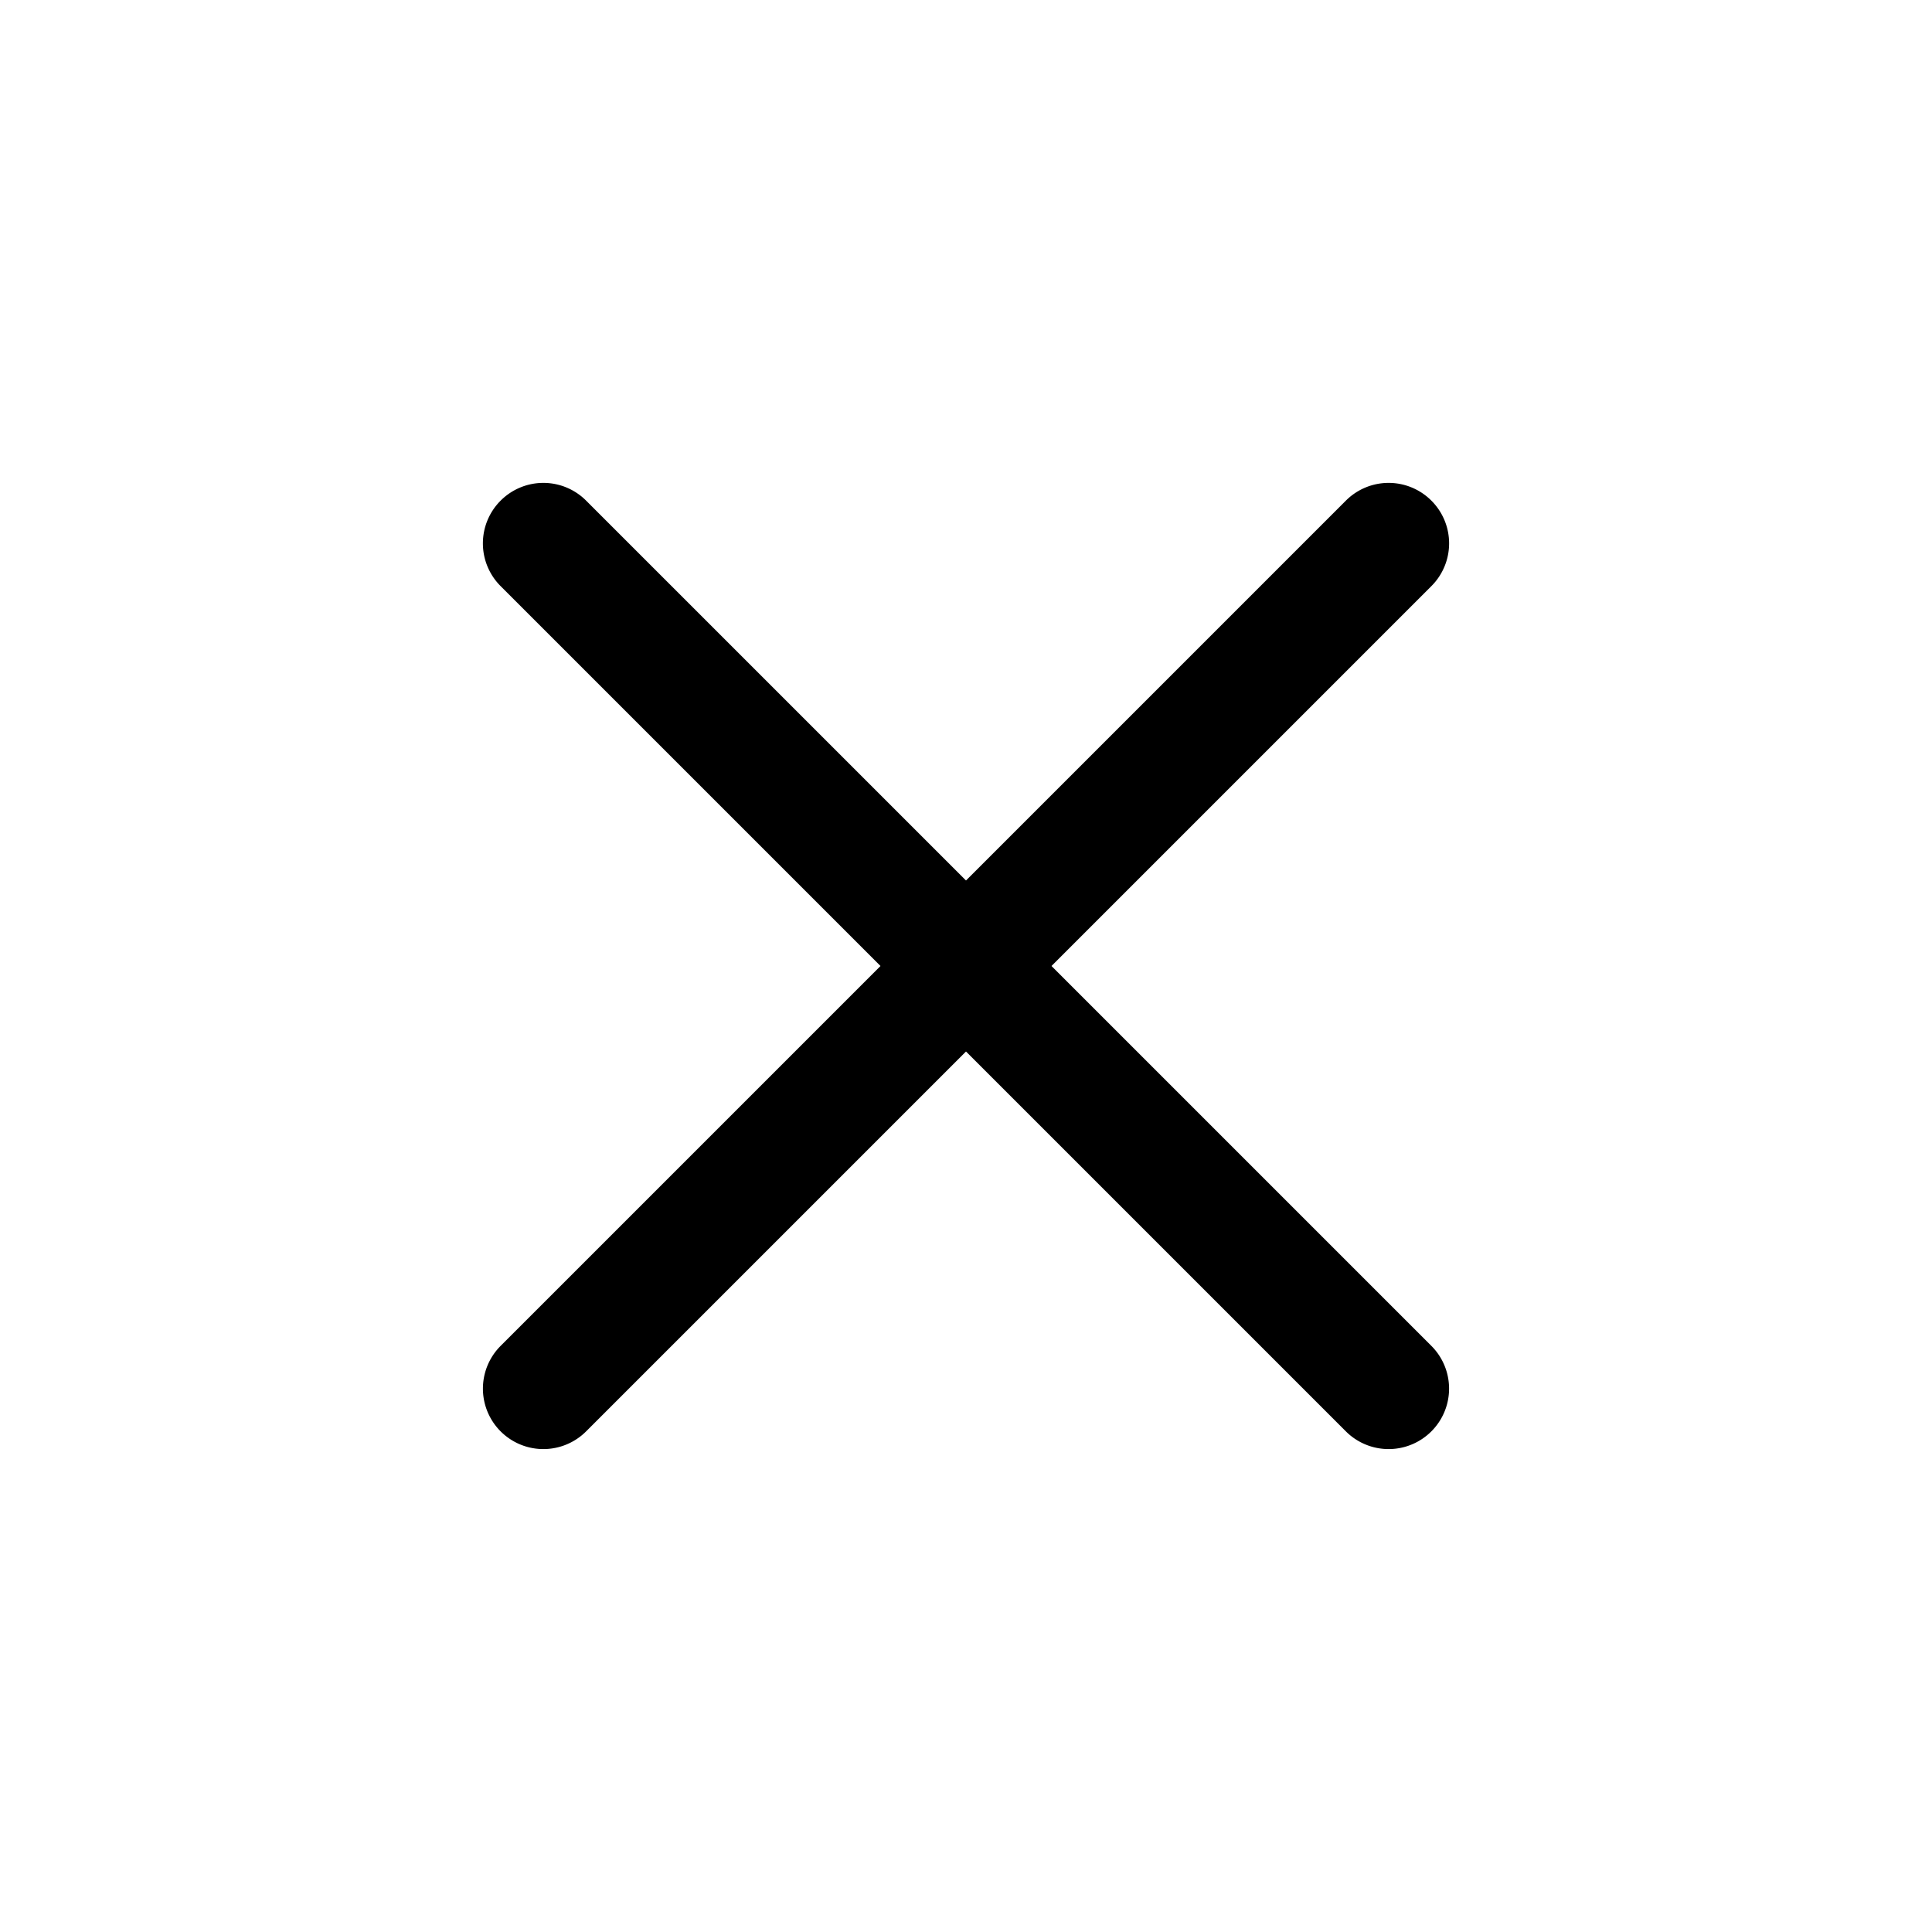 <svg
width="30"
height="30"
viewBox="0 0 16 16"
class="bi bi-x mr-2"
fill="currentColor"
xmlns="http://www.w3.org/2000/svg"
>
<path
  fill-rule="evenodd"
  d="M11.854 4.146a.5.5 0 0 1 0 .708l-7 7a.5.5 0 0 1-.708-.708l7-7a.5.5 0 0 1 .708 0z"
/>
<path
  fill-rule="evenodd"
  d="M4.146 4.146a.5.5 0 0 0 0 .708l7 7a.5.5 0 0 0 .708-.708l-7-7a.5.5 0 0 0-.708 0z"
/>
</svg>